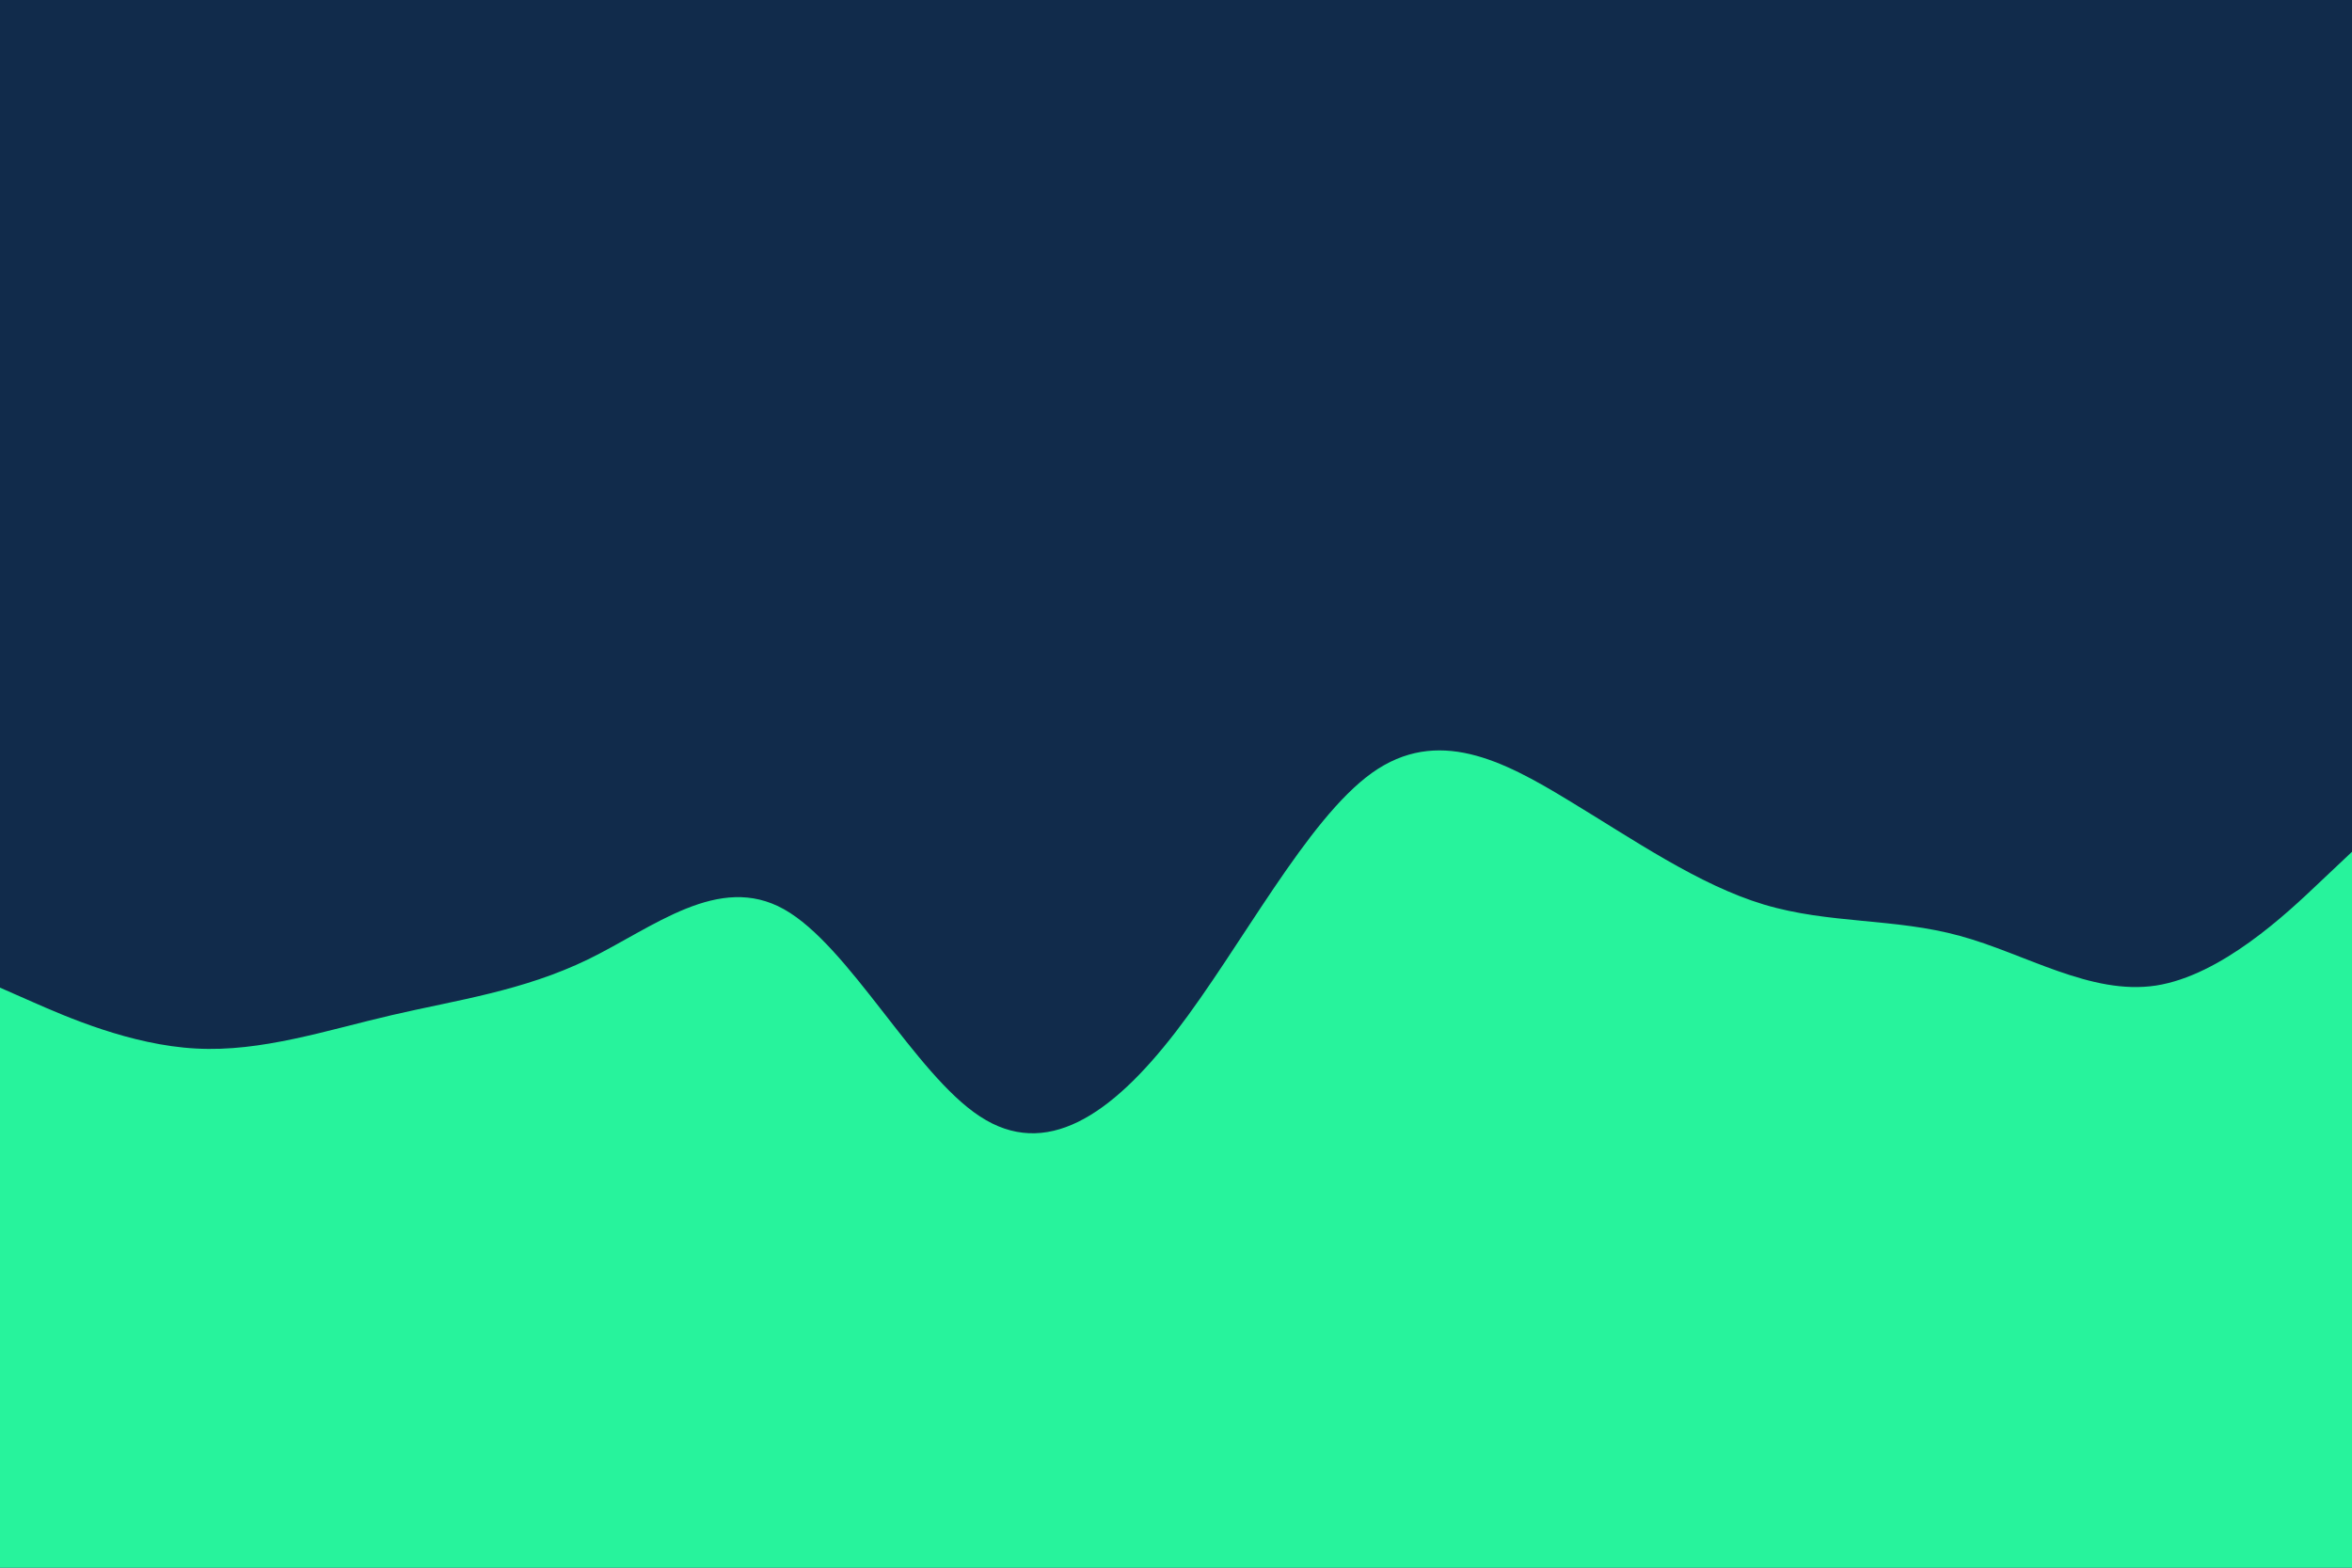 <svg id="visual" viewBox="0 0 900 600" width="900" height="600" xmlns="http://www.w3.org/2000/svg" xmlns:xlink="http://www.w3.org/1999/xlink" version="1.1"><rect x="0" y="0" width="900" height="600" fill="#112b4b"></rect><path d="M0 378L12.5 383.5C25 389 50 400 75 401.3C100 402.7 125 394.3 150 388.5C175 382.7 200 379.3 225 367.2C250 355 275 334 300 348C325 362 350 411 375 427.3C400 443.7 425 427.3 450 394.8C475 362.3 500 313.7 525 295.8C550 278 575 291 600 306.2C625 321.3 650 338.7 675 346.2C700 353.7 725 351.3 750 358.2C775 365 800 381 825 377.2C850 373.3 875 349.7 887.5 337.8L900 326L900 601L887.5 601C875 601 850 601 825 601C800 601 775 601 750 601C725 601 700 601 675 601C650 601 625 601 600 601C575 601 550 601 525 601C500 601 475 601 450 601C425 601 400 601 375 601C350 601 325 601 300 601C275 601 250 601 225 601C200 601 175 601 150 601C125 601 100 601 75 601C50 601 25 601 12.5 601L0 601Z" fill="#27f39c" stroke-linecap="round" stroke-linejoin="miter"></path></svg>